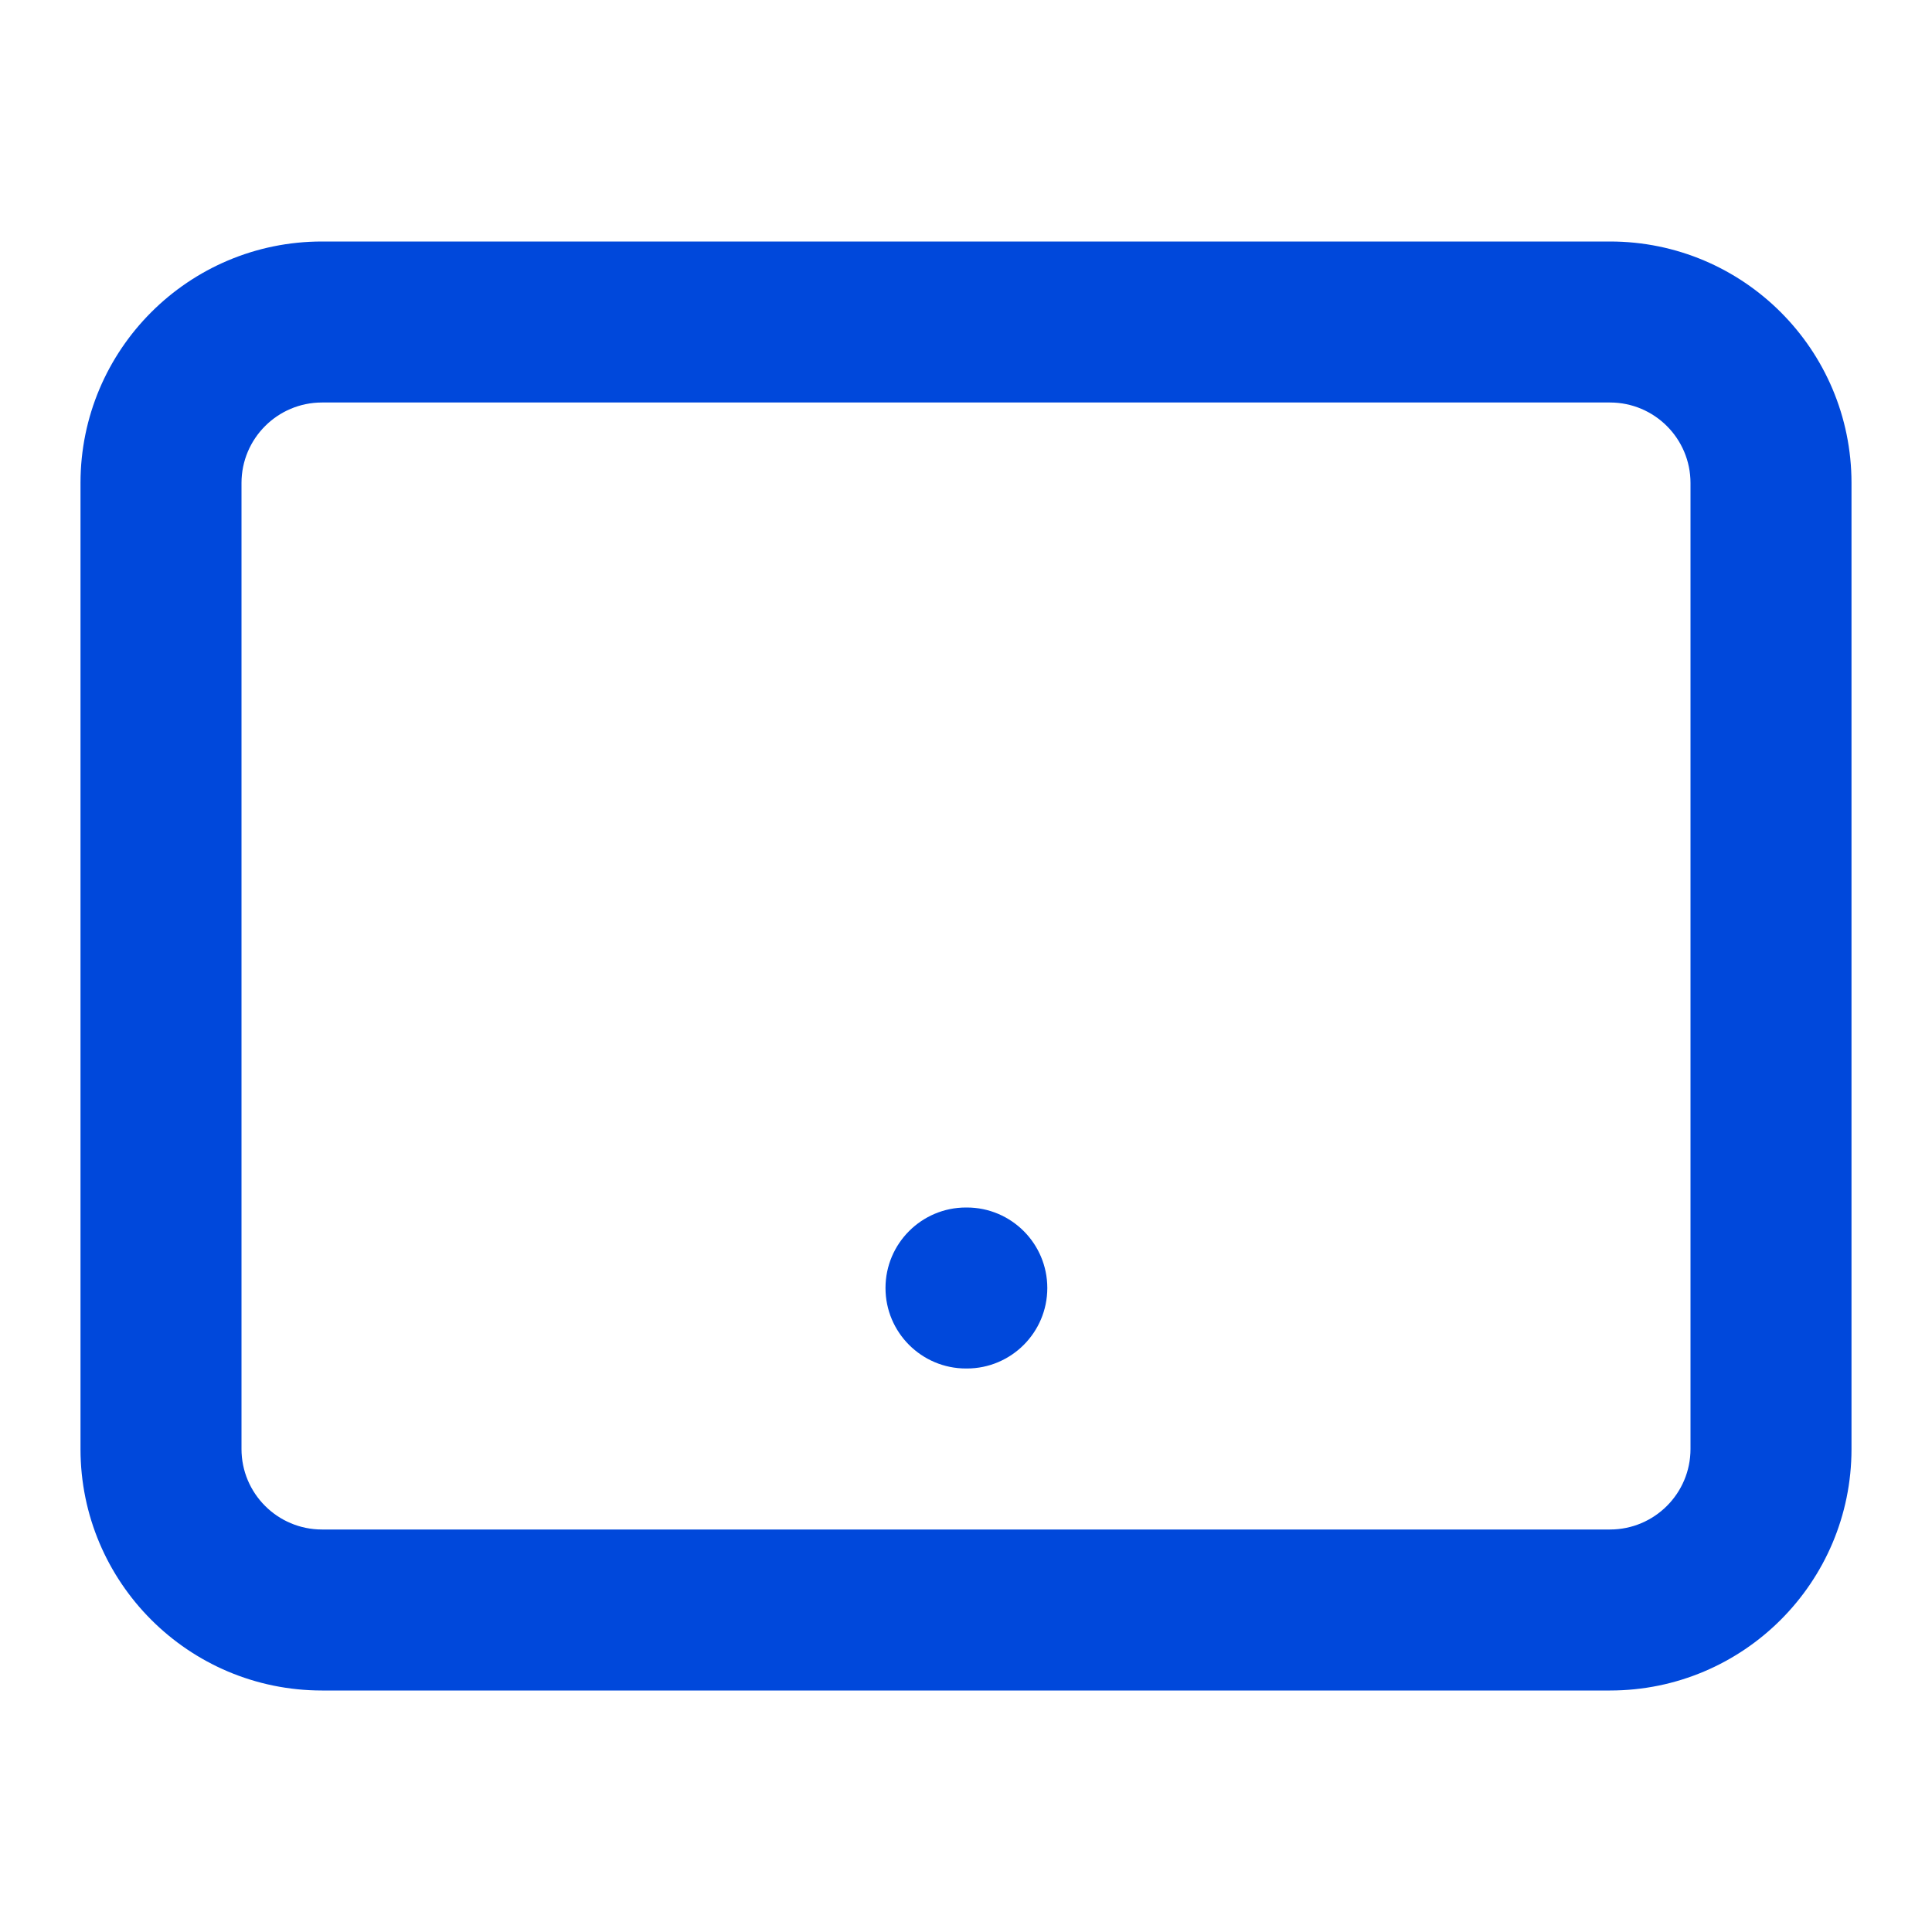 <svg width="24" height="24" viewBox="0 0 24 24" fill="none" xmlns="http://www.w3.org/2000/svg">
<path fill-rule="evenodd" clip-rule="evenodd" d="M21 6C21 5.448 20.552 5 20 5L4 5C3.448 5 3 5.448 3 6L3 18C3 18.552 3.448 19 4 19L20 19C20.552 19 21 18.552 21 18L21 6ZM20 3C21.657 3 23 4.343 23 6L23 18C23 19.657 21.657 21 20 21L4 21C2.343 21 1 19.657 1 18L1 6C1 4.343 2.343 3 4 3L20 3Z" fill="#0048DB"/>
<path fill-rule="evenodd" clip-rule="evenodd" d="M11 16C11 15.448 11.448 15 12 15H12.01C12.562 15 13.01 15.448 13.01 16C13.01 16.552 12.562 17 12.01 17H12C11.448 17 11 16.552 11 16Z" fill="#0048DB"/>
</svg>
